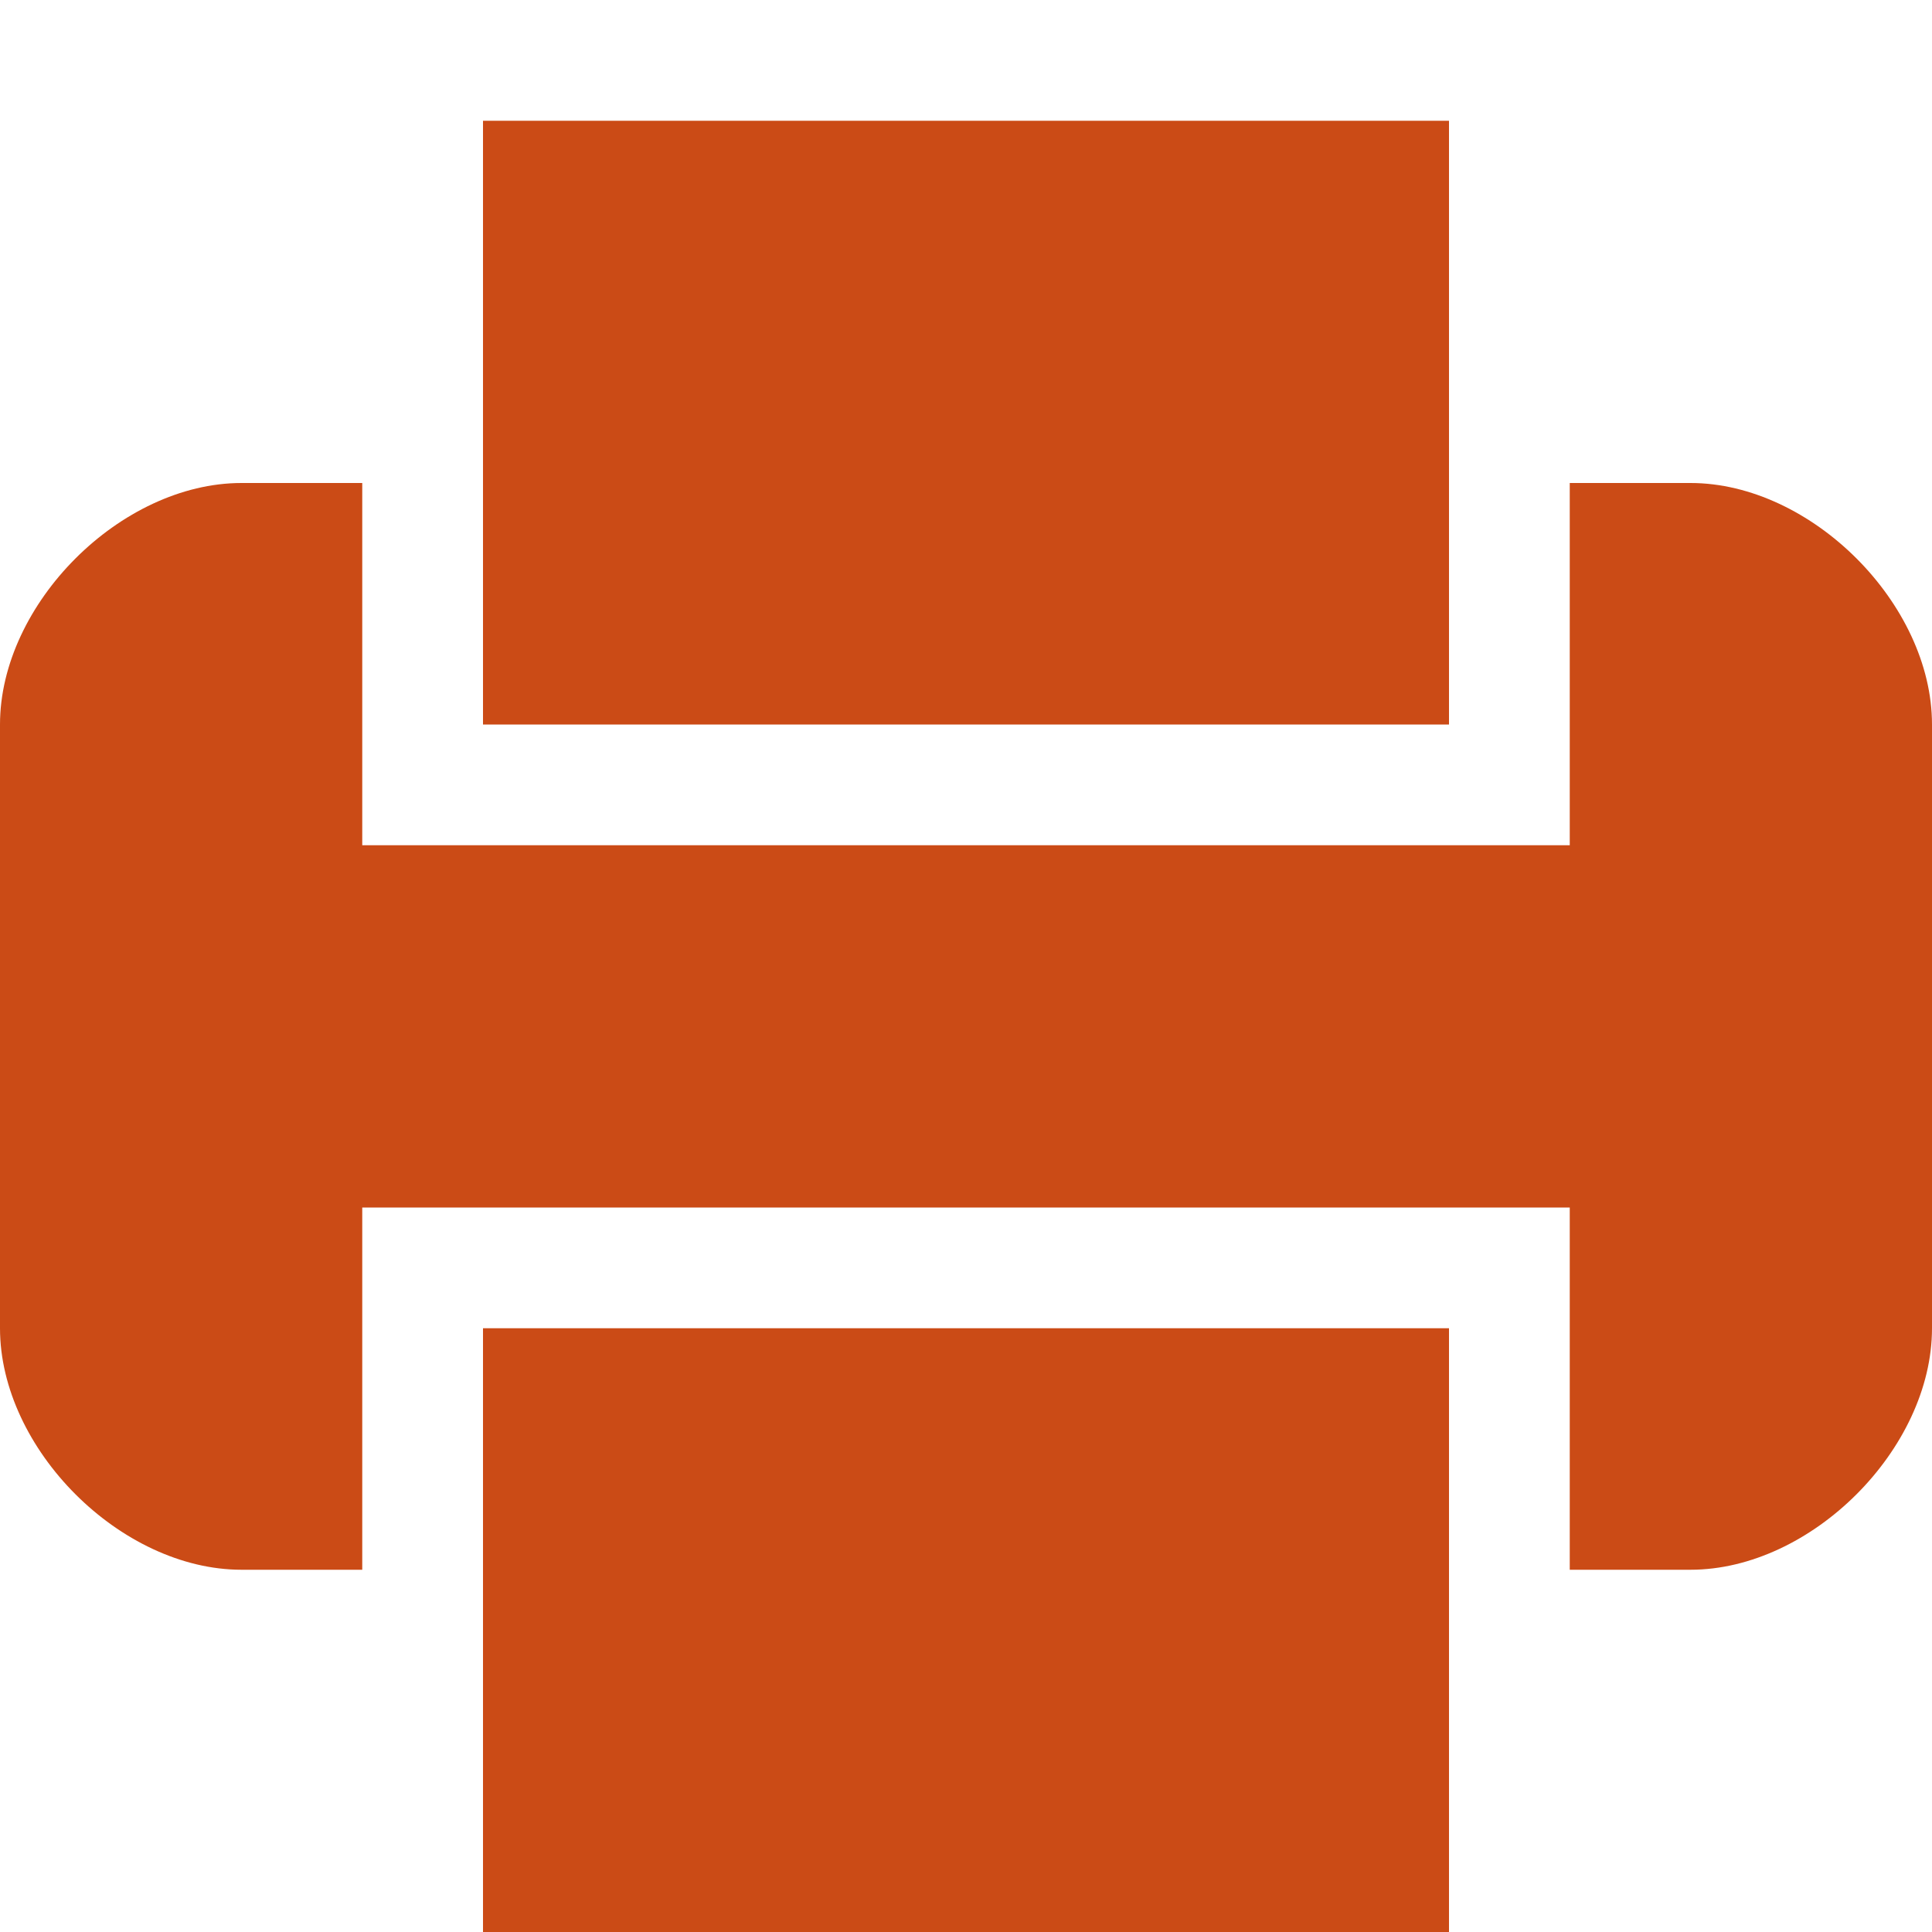 <svg xmlns="http://www.w3.org/2000/svg" xmlns:xlink="http://www.w3.org/1999/xlink" xmlns:sketch="http://www.bohemiancoding.com/sketch/ns" width="64px" height="64px" viewBox="0 0 16 16" version="1.1">
    <title>031 Printer</title>
    <description>Created with Sketch (http://www.bohemiancoding.com/sketch)</description>
    <defs/>
    <g id="Icons with numbers" stroke="none" stroke-width="1" fill="none" fill-rule="evenodd">
        <g id="Group" transform="translate(-576, -48)" fill="#cb4b16">
            <path d="M576,54 C576,53 577,52 578,52 L579,52 L579,54 L579,55 L589,55 L589,54 L589,52 L590,52 C591,52 592,53 592,54 L592,59 C592,60 591,61 590,61 L589,61 L589,59 L589,58 L579,58 L579,59 L579,61 L578,61 C577,61 576,60 576,59 L576,54 L576,54 Z M580,61 L580,59 L588,59 L588,61 L588,64 L580,64 L580,61 L580,61 Z M588,52 L588,54 L580,54 L580,52 L580,49 L588,49 L588,52 L588,52 Z M588,52" id="Shape"/>
        </g>
    </g>
</svg>